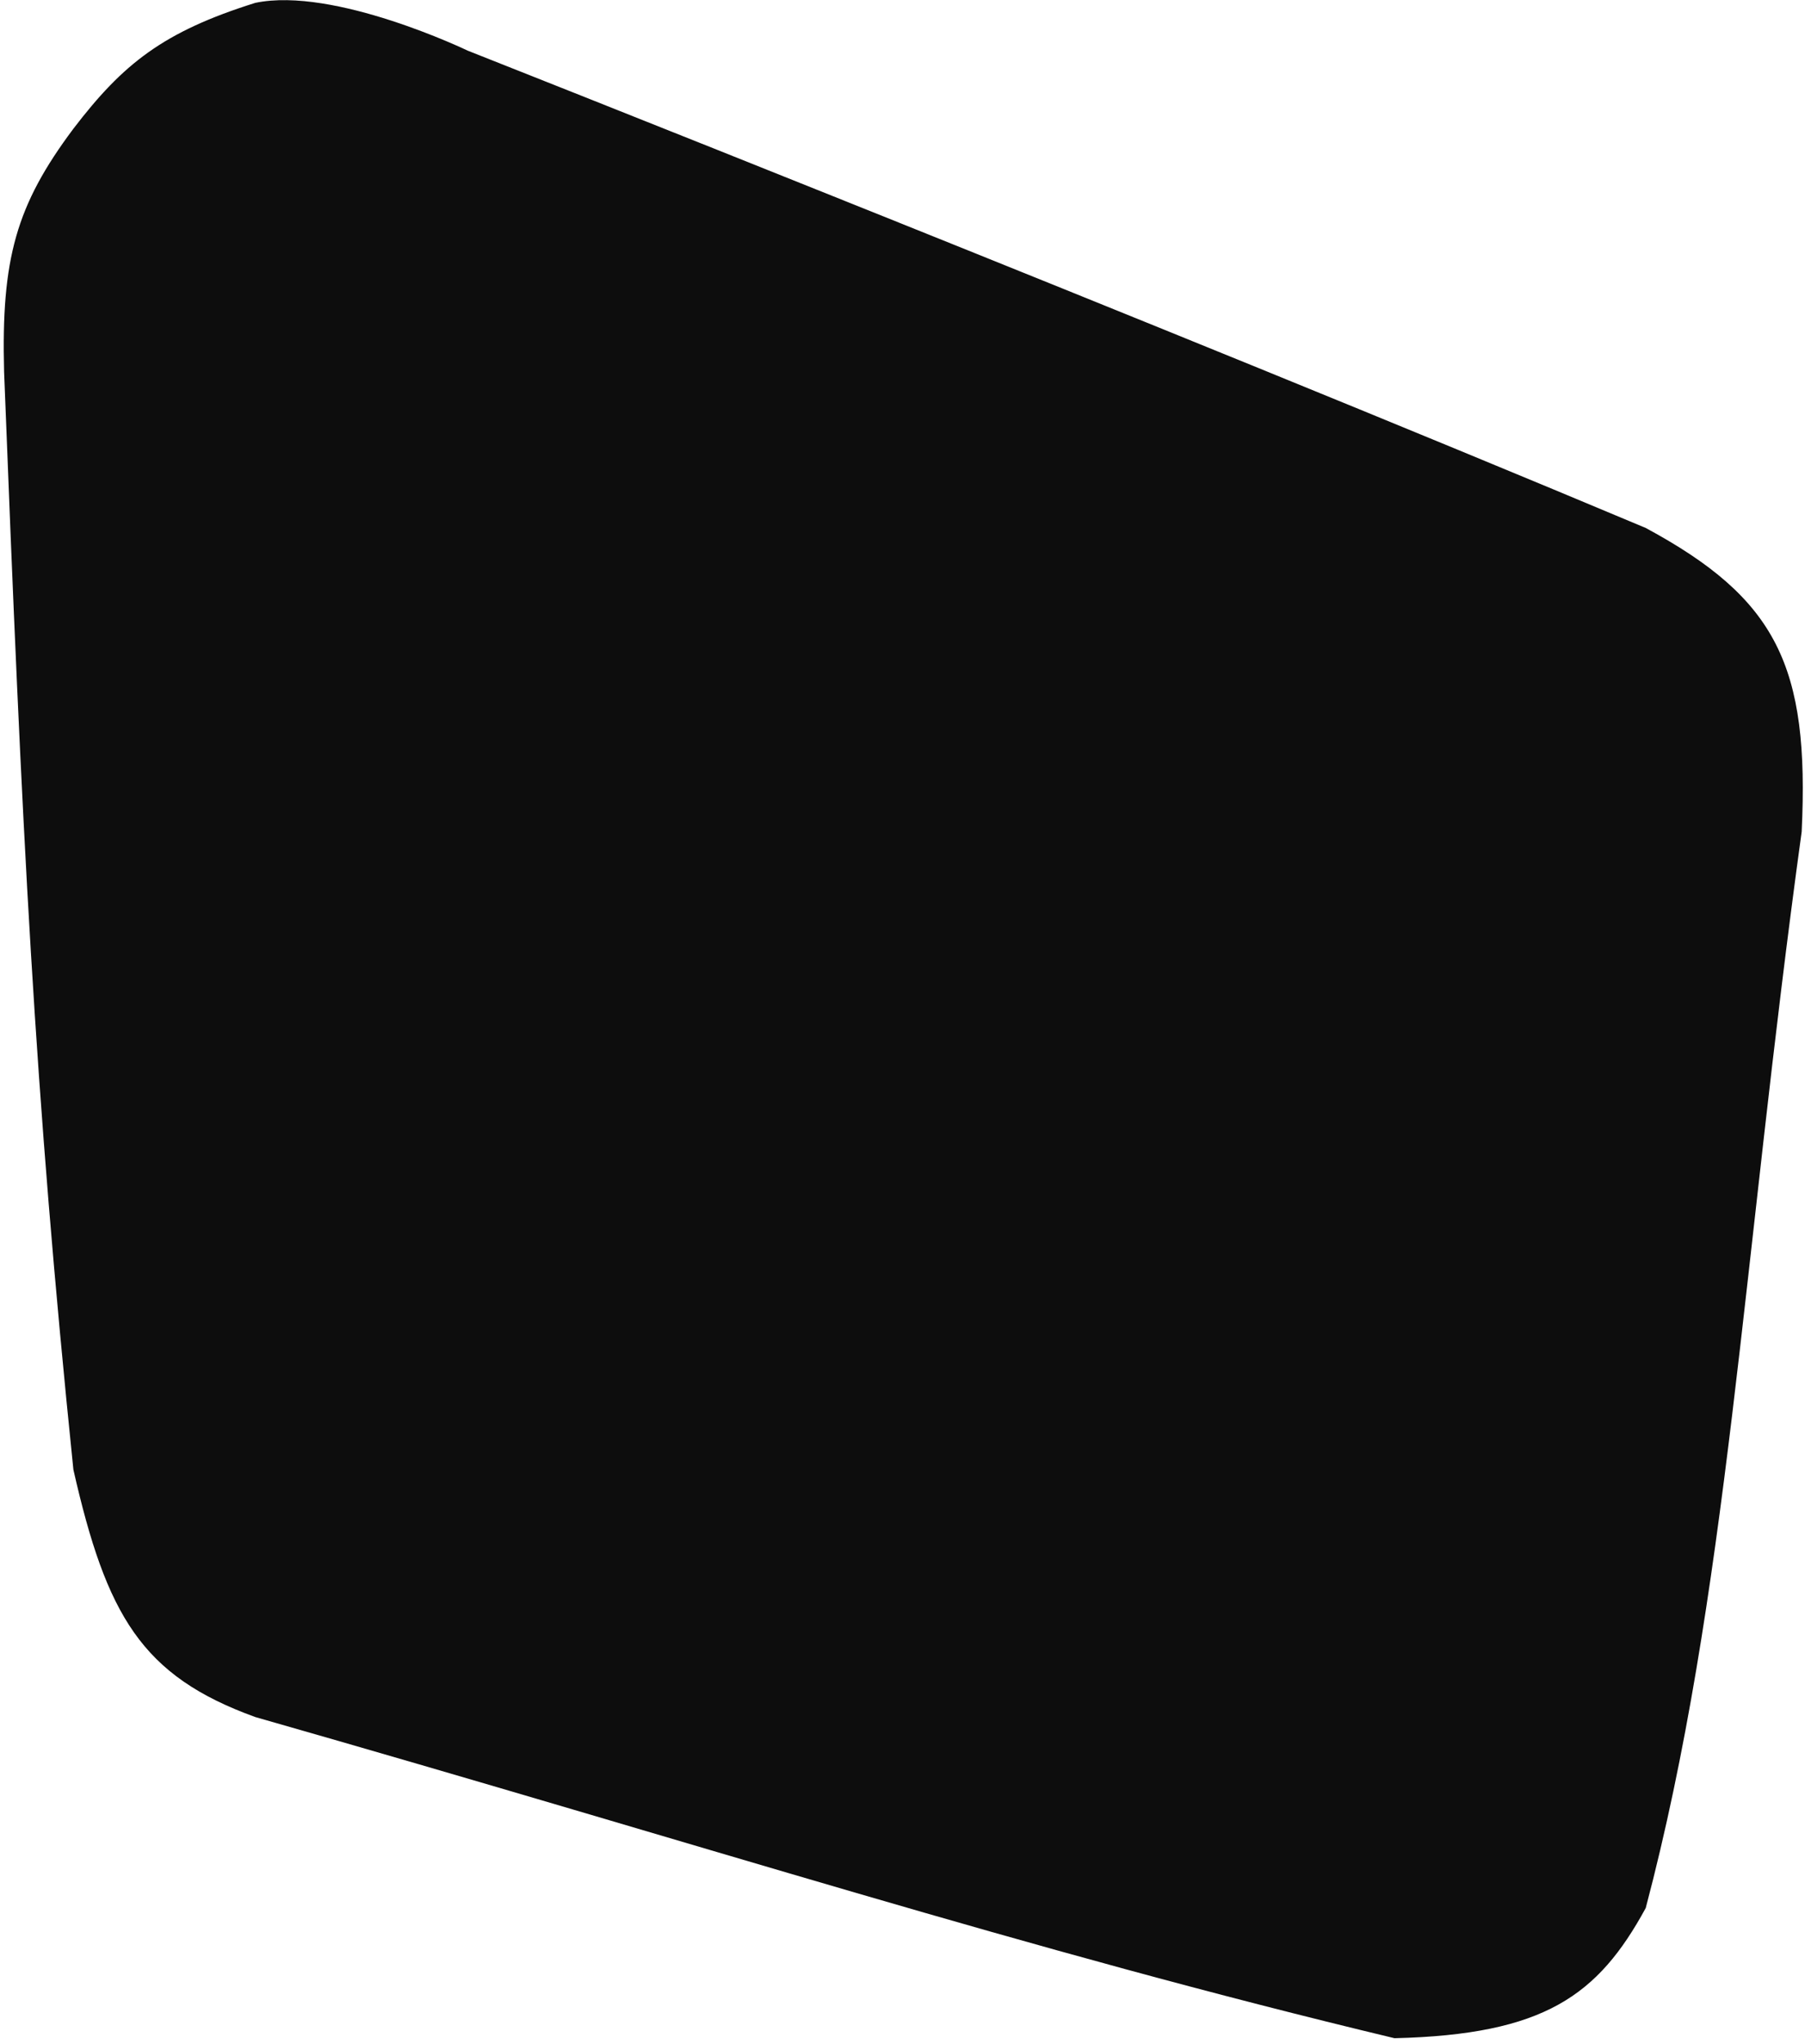 <svg width="303" height="343" viewBox="0 0 303 343" fill="none" xmlns="http://www.w3.org/2000/svg">
<path d="M0.687 62.379C3.726 140.216 5.745 182.621 12.321 246.625C17.883 271.099 23.767 281.226 42.86 288.134C118.897 309.839 172.237 327.216 234.092 342.024C259.277 341.42 268.255 334.859 276.265 320.177C289.953 268.391 292.512 211.689 302.442 139.573C303.773 111.761 298.267 100.465 276.265 88.596C195.658 54.747 78.489 8.489 78.489 8.489C78.489 8.489 56.092 -2.287 42.86 0.478C27.384 5.331 20.652 10.705 12.321 21.597C2.709 34.45 0.192 43.387 0.687 62.379Z" fill="#0D0D0D"/>
</svg>
